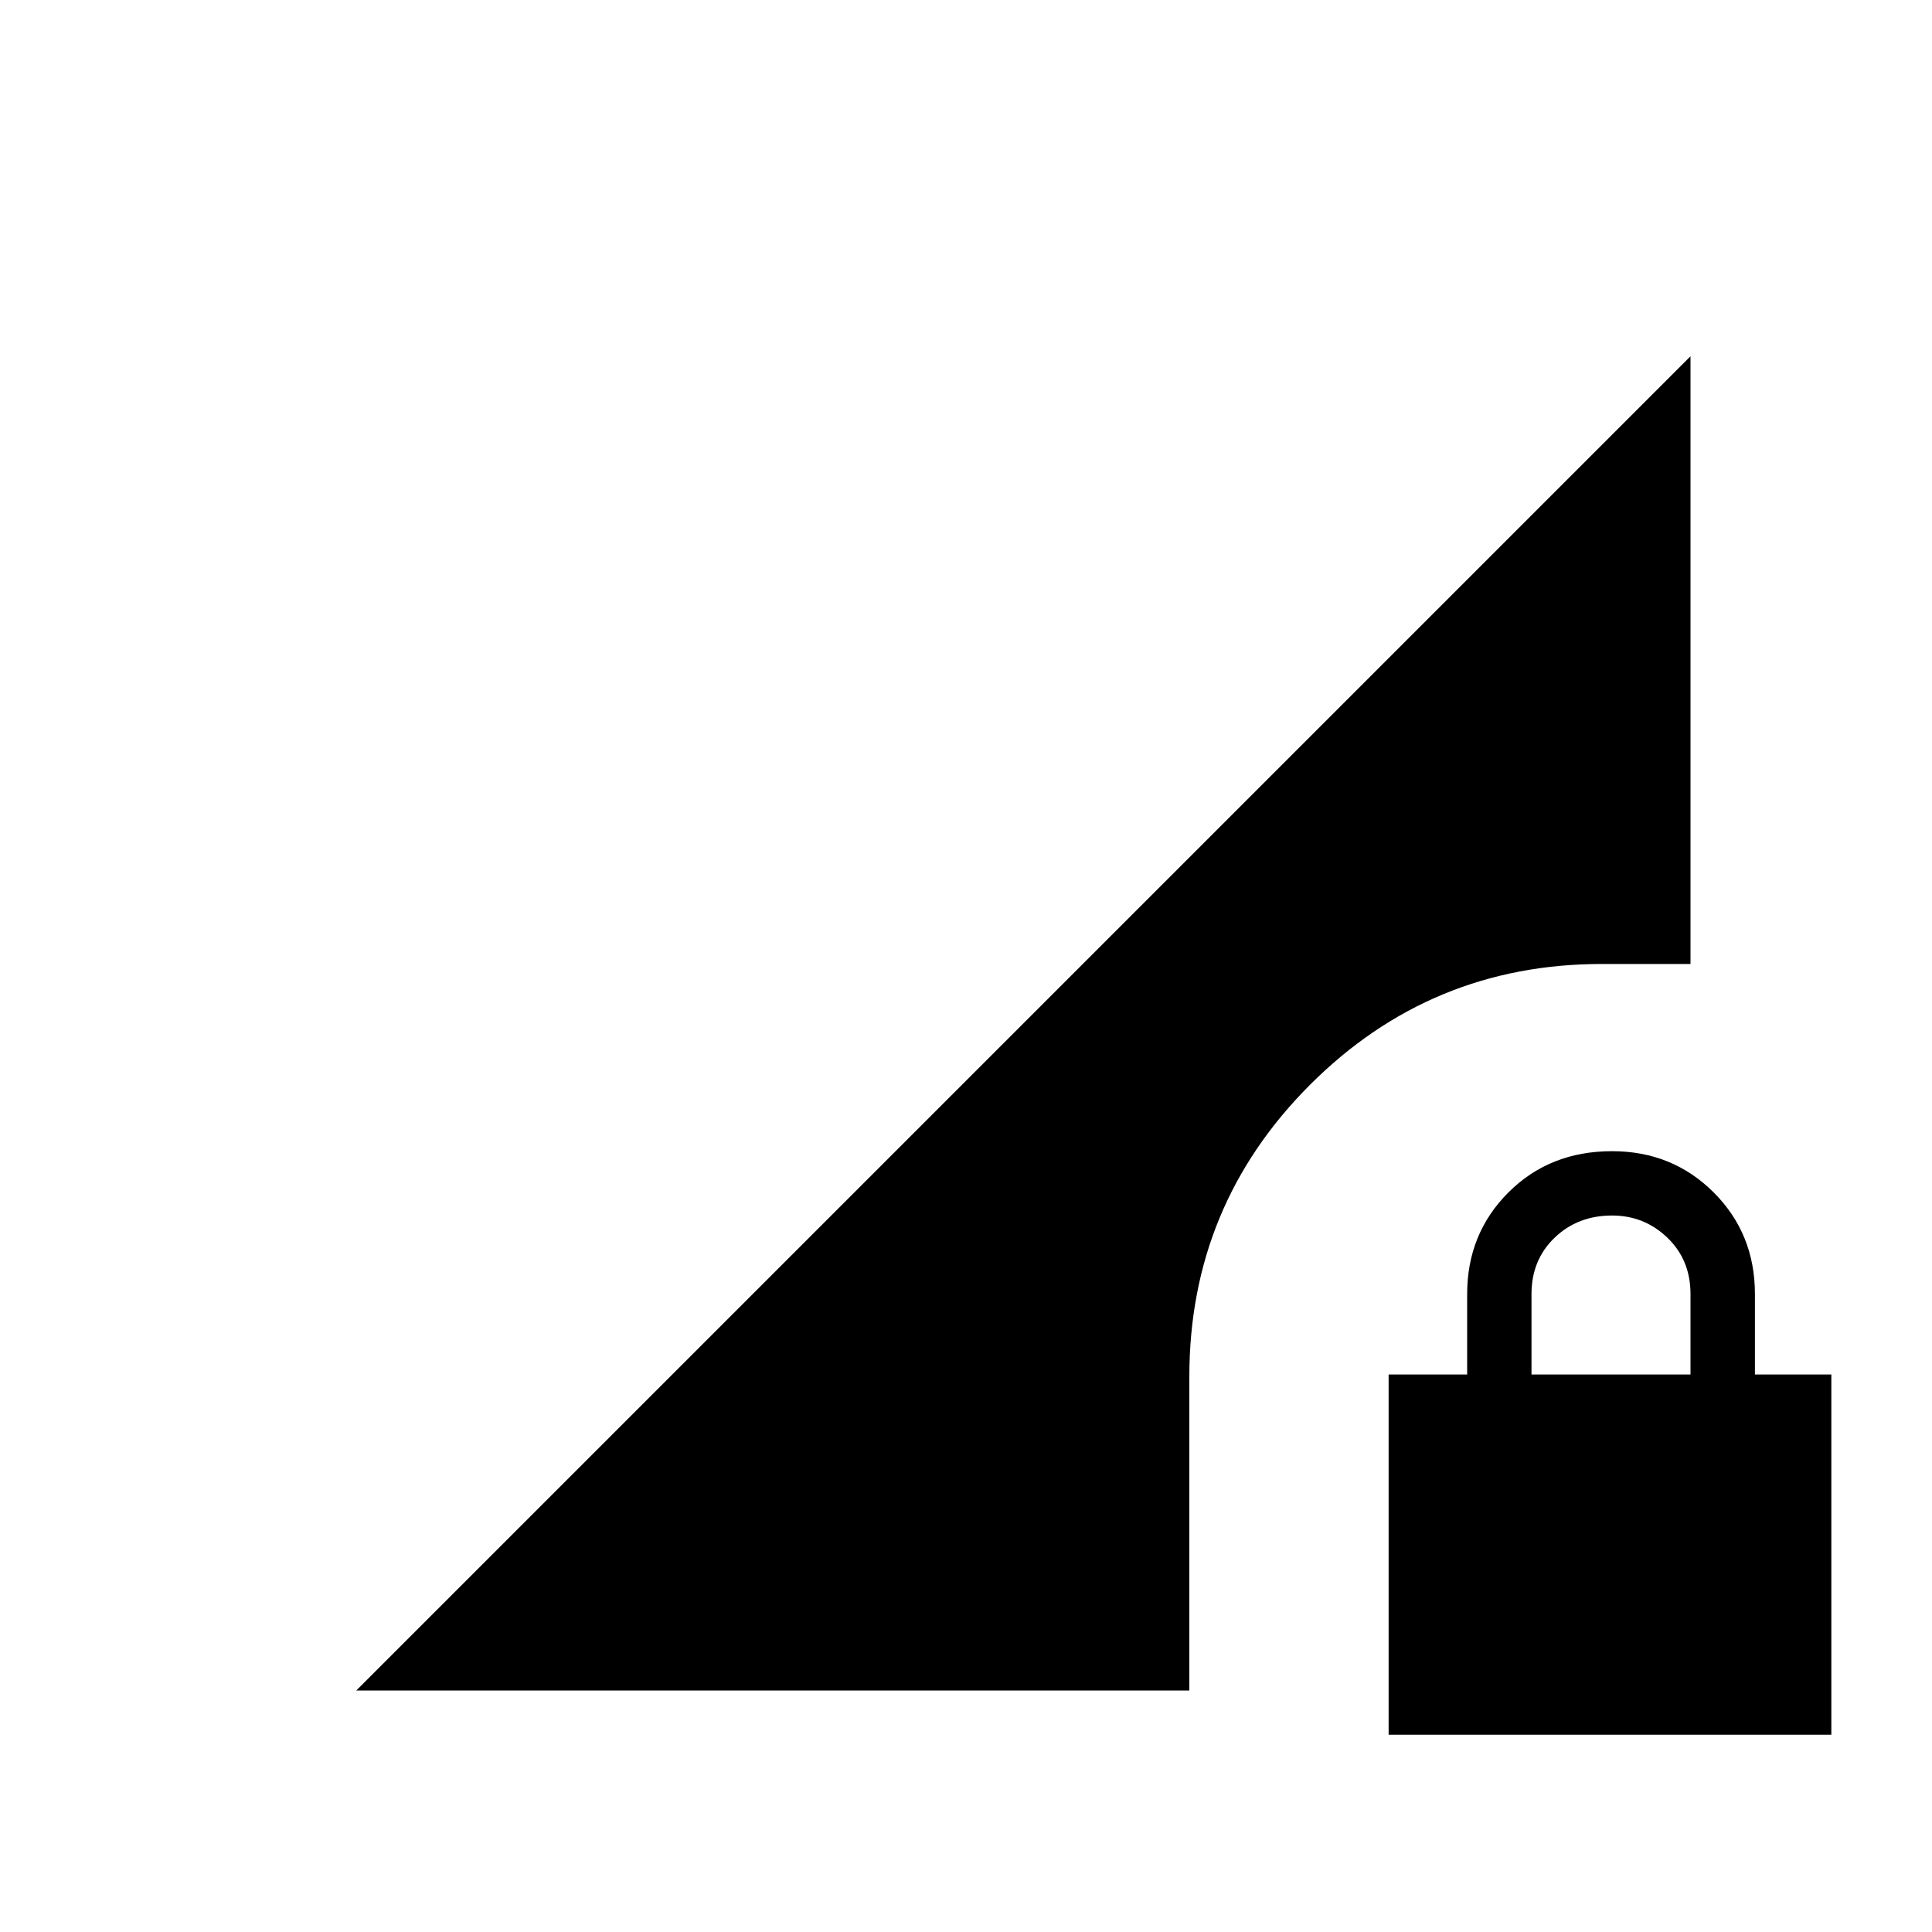 <svg xmlns="http://www.w3.org/2000/svg" height="20" width="20"><path d="M14.375 17.958V14.229H15.188V13.396Q15.188 12.771 15.615 12.344Q16.042 11.917 16.688 11.917Q17.312 11.917 17.74 12.344Q18.167 12.771 18.167 13.396V14.229H18.958V17.958ZM15.854 14.229H17.5V13.396Q17.5 13.042 17.26 12.812Q17.021 12.583 16.688 12.583Q16.333 12.583 16.094 12.812Q15.854 13.042 15.854 13.396ZM3.688 17.5 17.5 3.688V9.979H16.583Q14.812 9.979 13.562 11.229Q12.312 12.479 12.312 14.25V17.5Z"/></svg>
